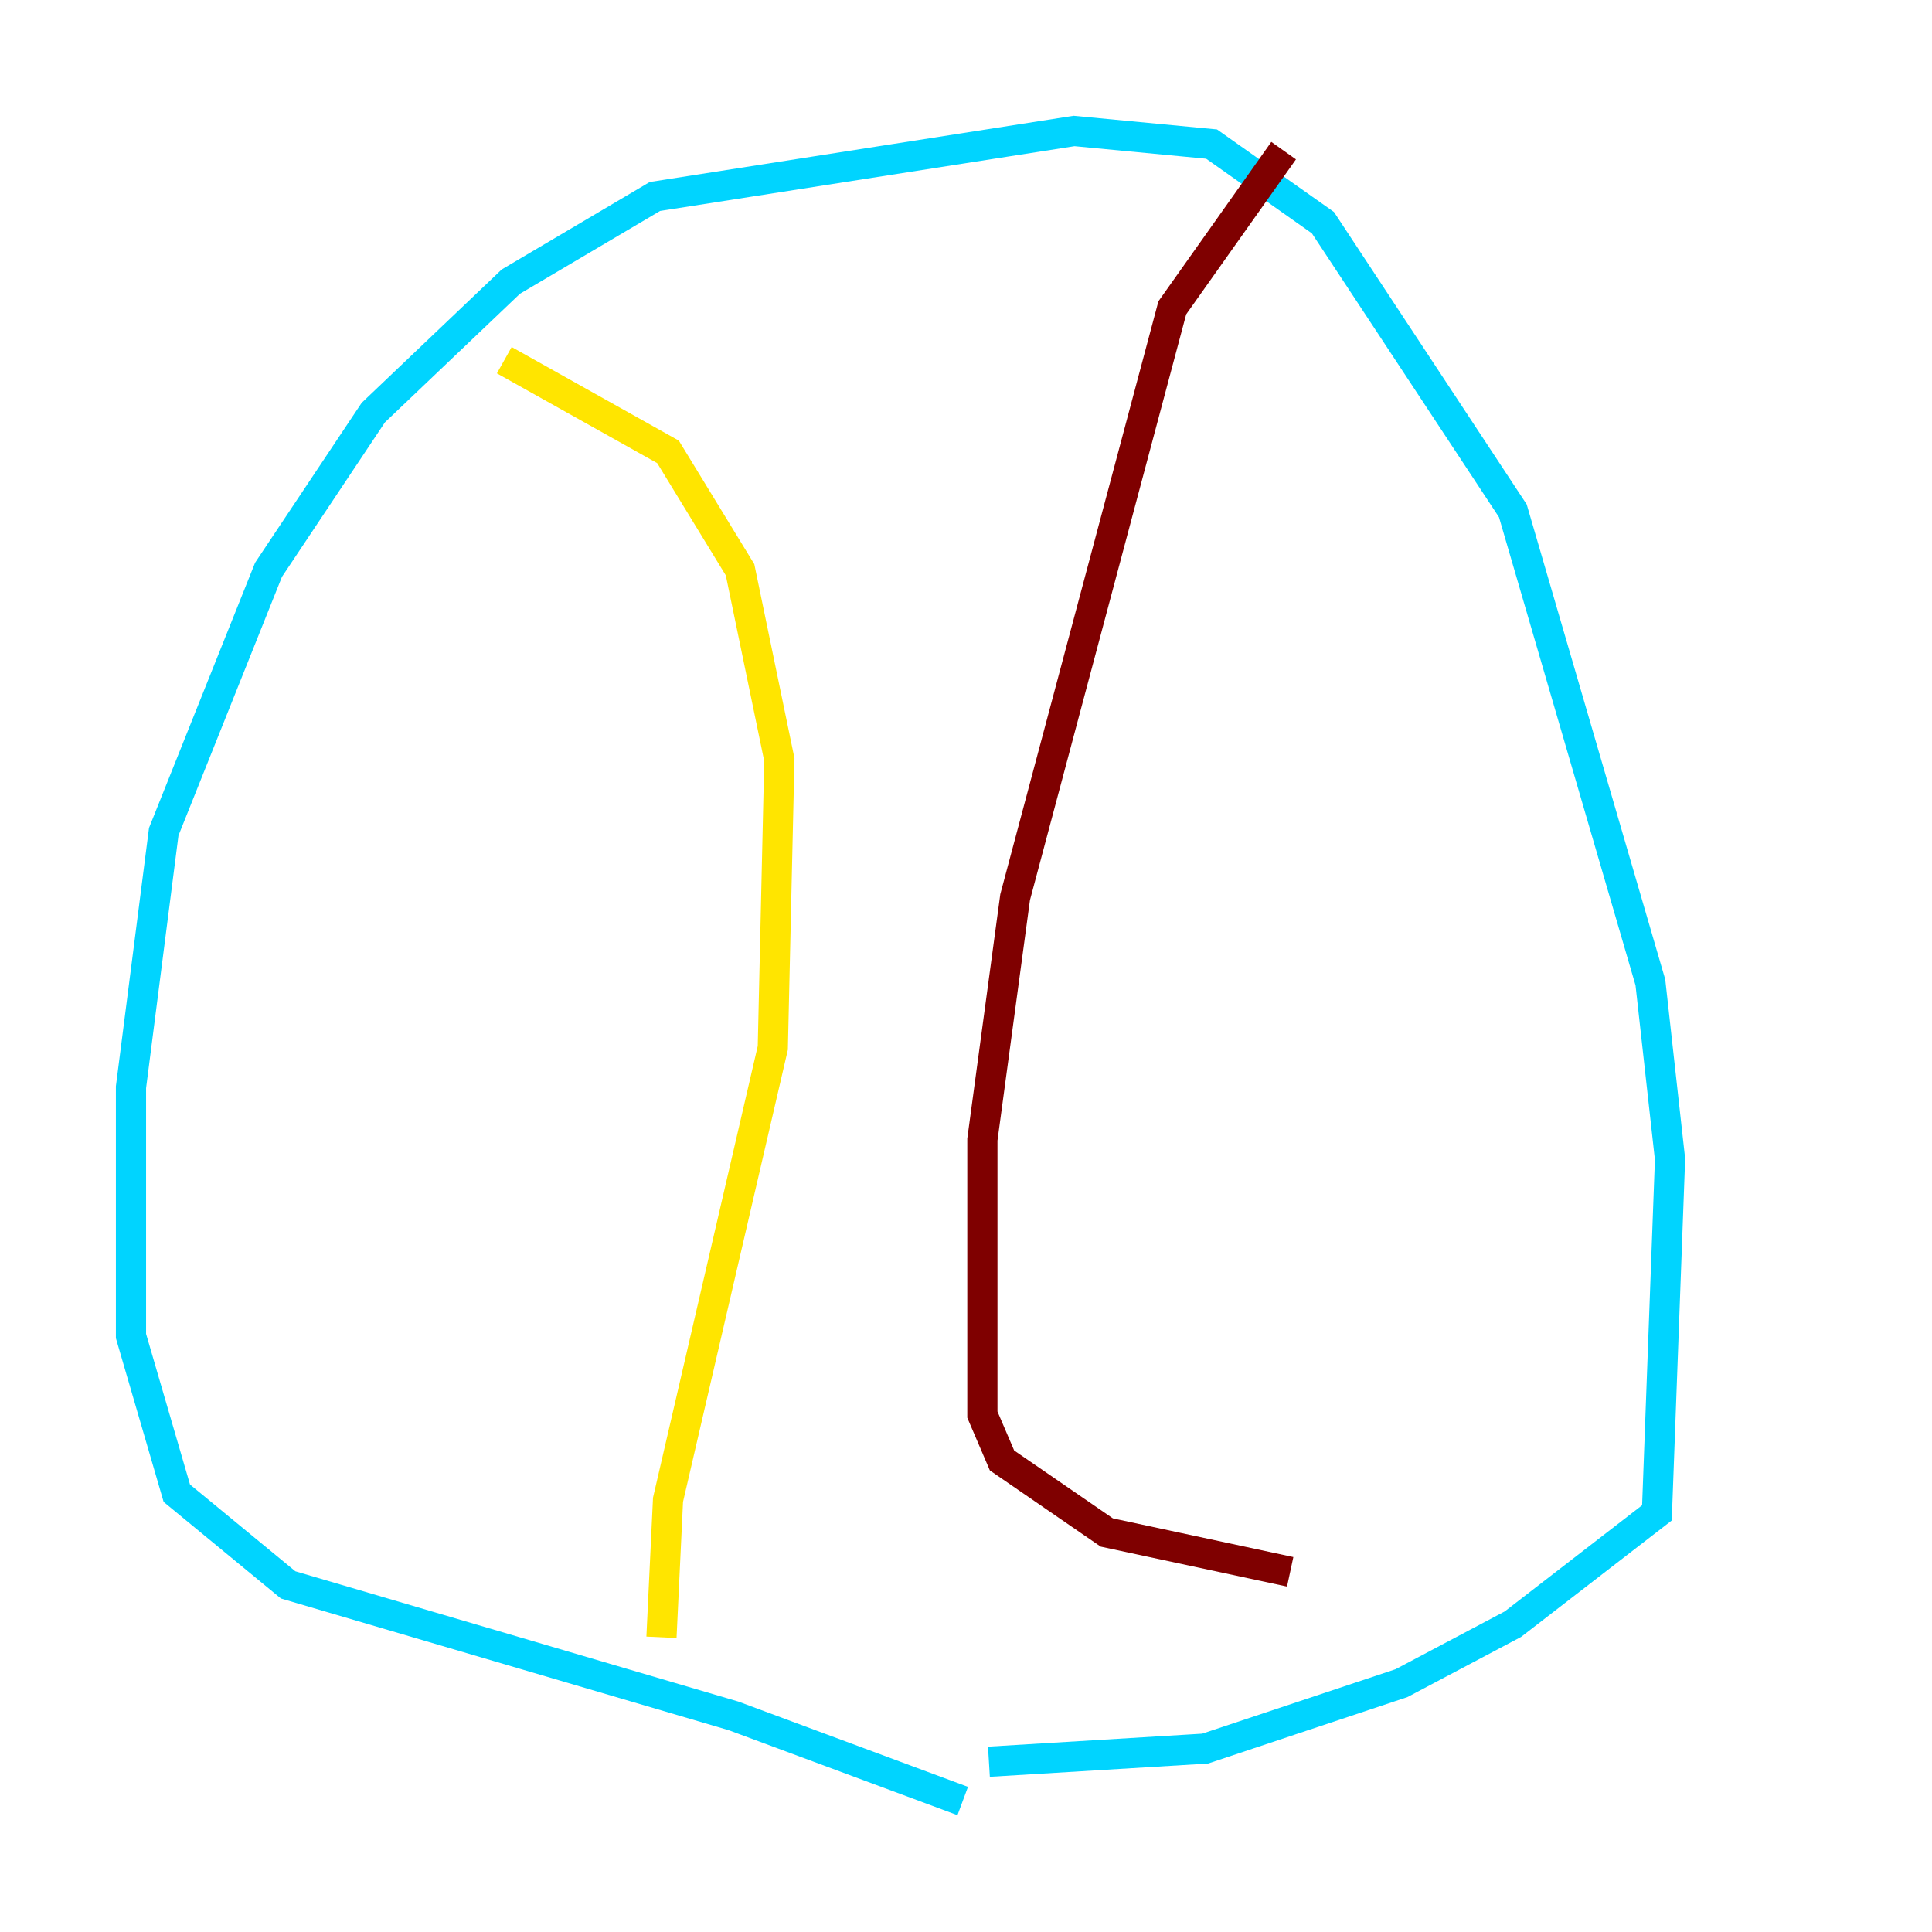 <?xml version="1.0" encoding="utf-8" ?>
<svg baseProfile="tiny" height="128" version="1.2" viewBox="0,0,128,128" width="128" xmlns="http://www.w3.org/2000/svg" xmlns:ev="http://www.w3.org/2001/xml-events" xmlns:xlink="http://www.w3.org/1999/xlink"><defs /><polyline fill="none" points="53.37,111.946 53.37,111.946" stroke="#00007f" stroke-width="2" /><polyline fill="none" points="63.783,119.322 48.597,113.681 19.091,105.003 11.715,98.929 8.678,88.515 8.678,72.027 10.848,55.105 17.79,37.749 24.732,27.336 33.844,18.658 43.39,13.017 71.159,8.678 80.271,9.546 87.647,14.752 100.231,33.844 109.342,65.085 110.644,76.8 109.776,100.231 100.231,107.607 92.854,111.512 79.837,115.851 65.519,116.719" stroke="#00d4ff" stroke-width="2" /><polyline fill="none" points="33.41,23.864 44.258,29.939 49.031,37.749 51.634,50.332 51.2,69.424 44.258,99.363 43.824,108.475" stroke="#ffe500" stroke-width="2" /><polyline fill="none" points="85.044,9.98 77.668,20.393 67.254,59.444 65.085,75.498 65.085,93.722 66.386,96.759 73.329,101.532 85.478,104.136" stroke="#7f0000" stroke-width="2" /></svg>